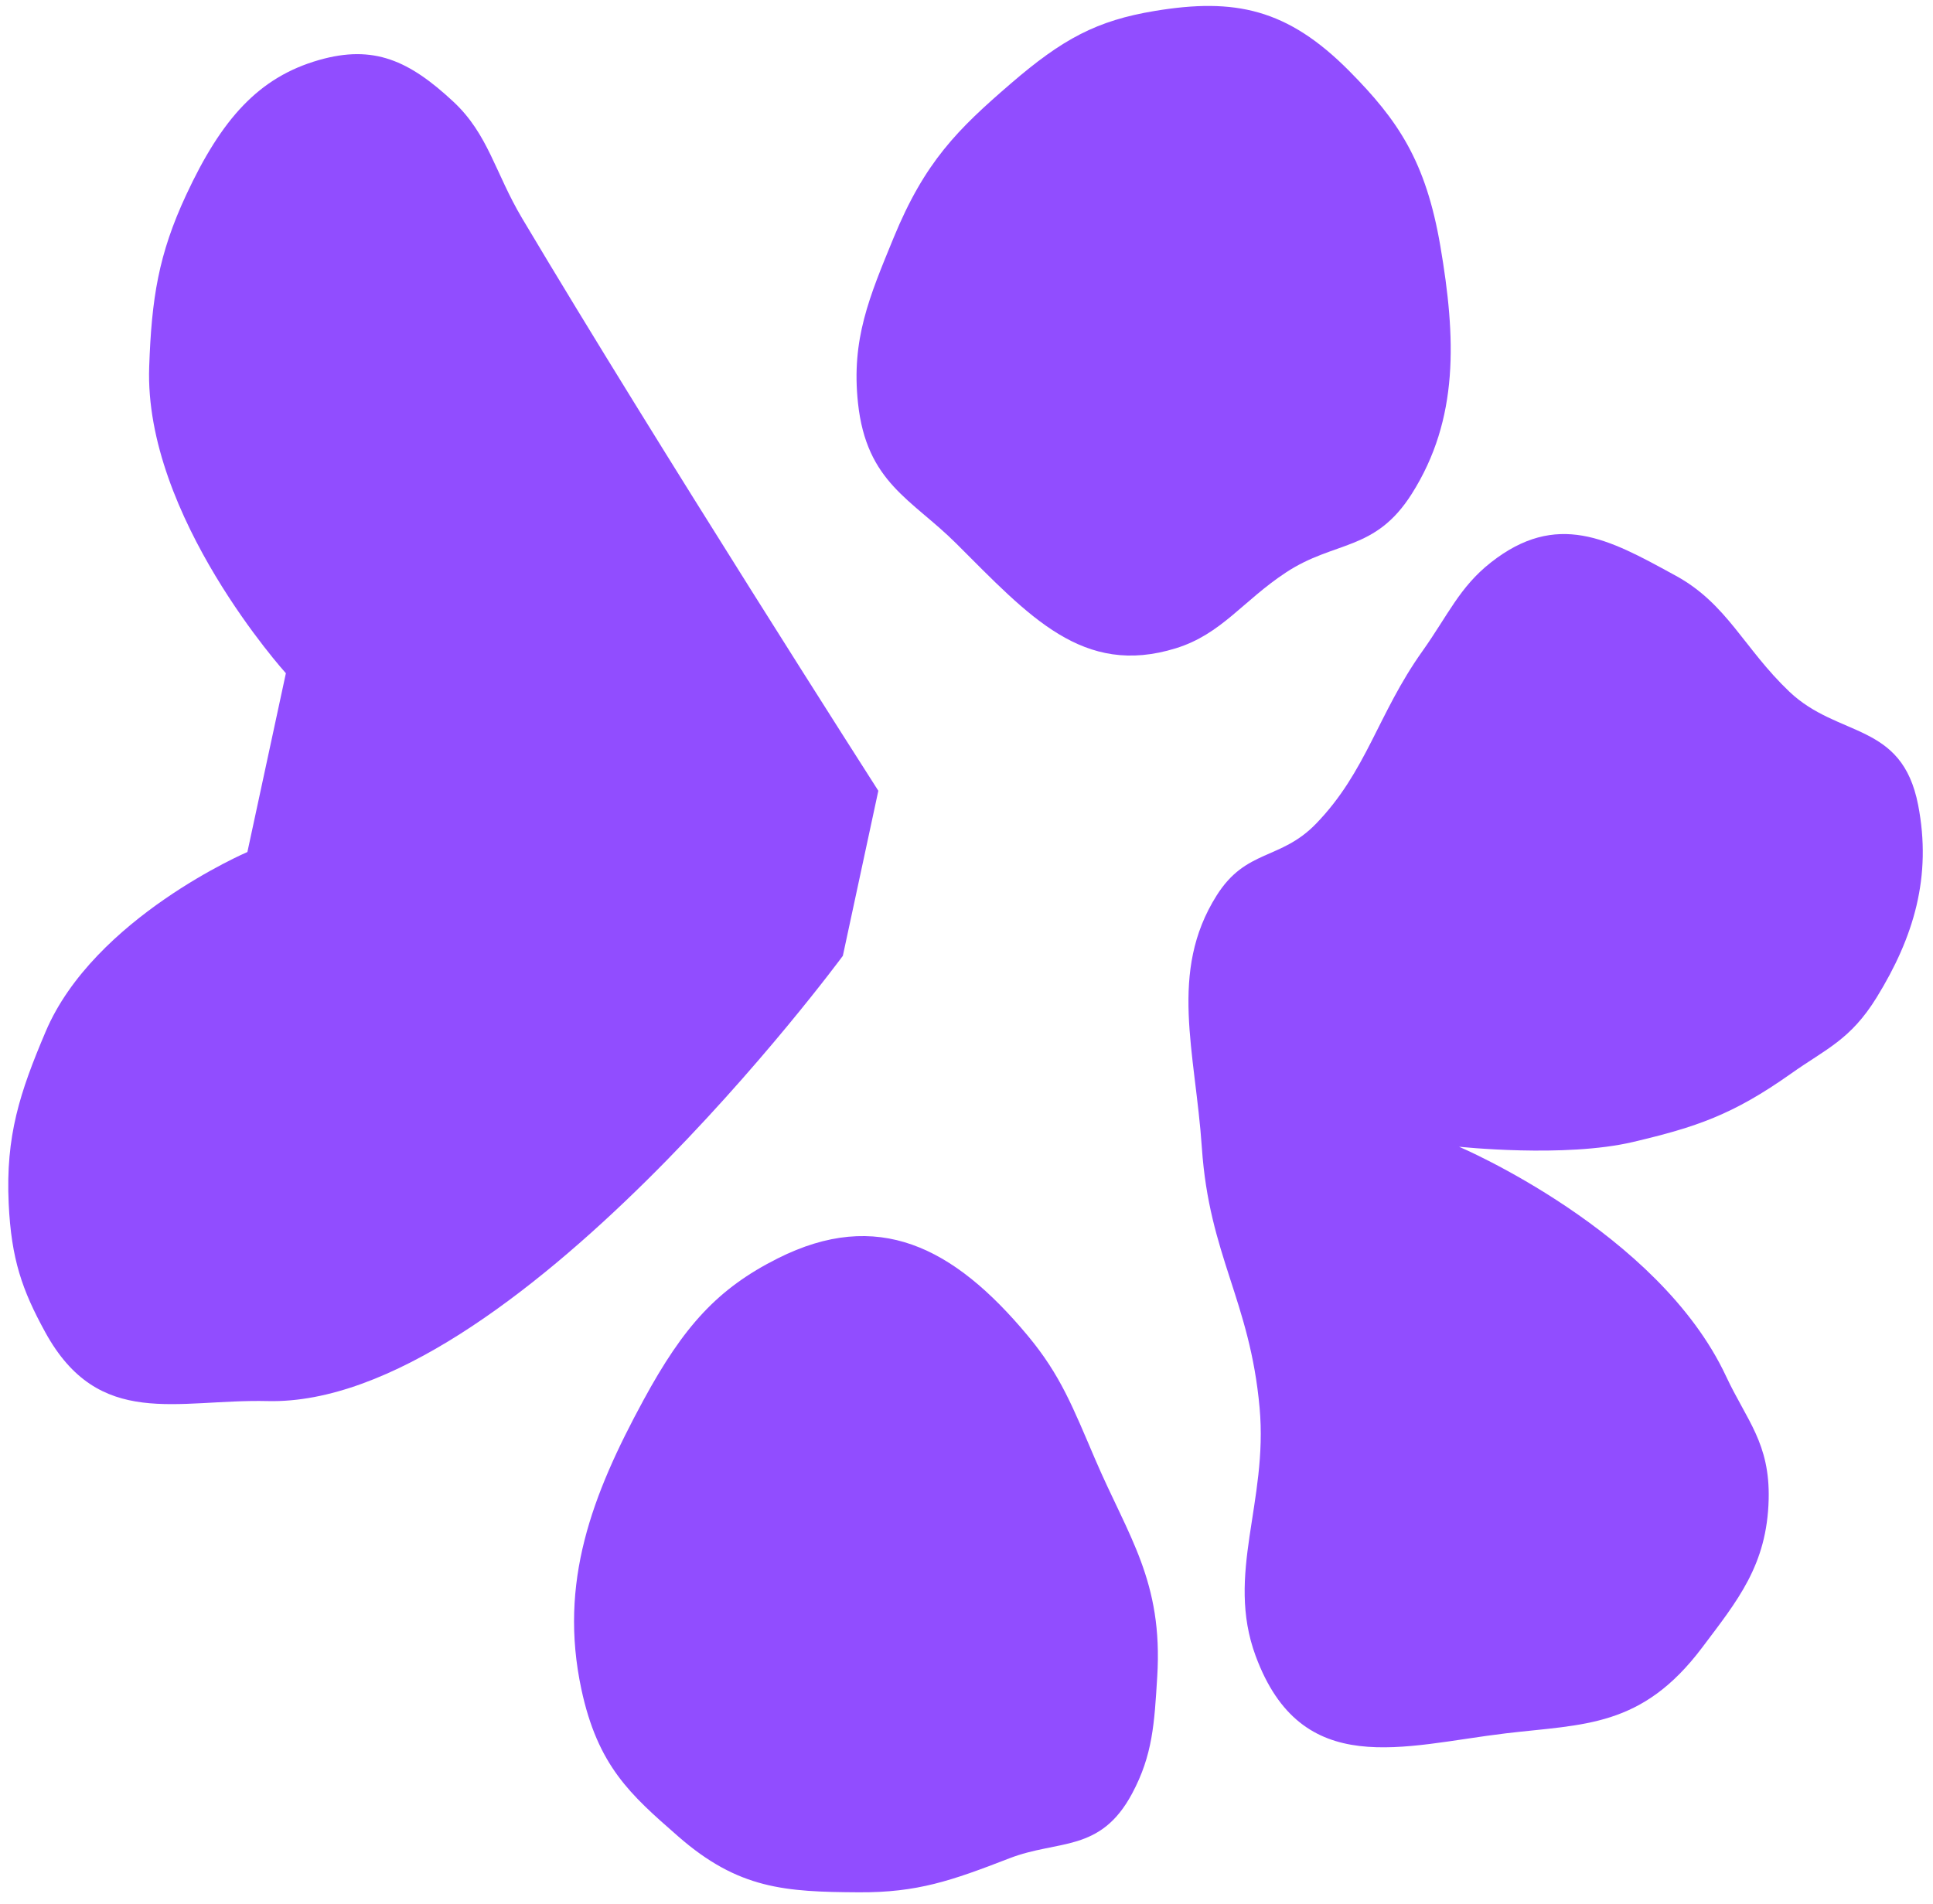 <svg width="67" height="66" viewBox="0 0 67 66" fill="none" xmlns="http://www.w3.org/2000/svg">
<path d="M39.239 62.181C39.957 60.84 40.011 59.745 40.111 58.128C40.315 54.816 39.112 53.276 37.962 50.596C37.184 48.781 36.761 47.674 35.629 46.313C33.039 43.2 30.409 41.891 26.957 43.626C24.87 44.675 23.694 45.98 22.303 48.541C20.513 51.836 19.362 54.862 20.149 58.554C20.718 61.223 21.855 62.219 23.478 63.639L23.504 63.662C25.594 65.493 27.214 65.589 29.767 65.603C31.797 65.614 32.974 65.204 34.988 64.424C36.682 63.768 38.138 64.238 39.239 62.181Z" fill="#914DFF"/>
<path d="M50.572 39.755C50.572 39.755 54.244 40.148 56.604 39.59C58.78 39.075 60.049 38.658 62.081 37.219C63.296 36.358 64.138 36.054 65.048 34.578C66.335 32.489 66.967 30.387 66.484 27.903C65.921 25.013 63.721 25.596 62.018 23.976C60.446 22.48 59.868 20.936 58.086 19.96L57.997 19.912C55.759 18.686 53.96 17.701 51.675 19.5C50.59 20.353 50.193 21.321 49.3 22.578C47.749 24.76 47.371 26.742 45.616 28.556C44.381 29.833 43.192 29.421 42.168 31.048C40.498 33.7 41.43 36.443 41.658 39.79C41.913 43.539 43.321 45.078 43.659 48.802C43.957 52.083 42.474 54.565 43.521 57.405C45.116 61.733 48.639 60.516 52.193 60.092C54.904 59.769 56.906 59.901 59 57.116C60.223 55.489 61.247 54.262 61.304 51.981C61.352 50.034 60.543 49.245 59.825 47.708C57.477 42.686 50.572 39.755 50.572 39.755Z" fill="#914DFF"/>
<path d="M48.932 17.123C50.581 14.518 50.465 11.703 49.924 8.531C49.422 5.587 48.455 4.167 46.774 2.469C44.622 0.295 42.794 -0.079 40.029 0.379C38.019 0.711 36.833 1.347 35.033 2.899C33.201 4.479 32.057 5.601 30.97 8.252C30.13 10.3 29.502 11.764 29.739 13.973C30.035 16.737 31.6 17.302 33.145 18.843C35.68 21.372 37.535 23.472 40.758 22.474C42.341 21.983 43.076 20.832 44.578 19.843C46.266 18.732 47.663 19.128 48.932 17.123Z" fill="#914DFF"/>
<path d="M29.214 33.137L30.444 27.415C30.444 27.415 22.8 15.474 18.098 7.569C17.162 5.995 16.925 4.652 15.713 3.524C14.187 2.103 12.957 1.537 11.056 2.081C8.966 2.679 7.678 4.125 6.453 6.757C5.492 8.821 5.254 10.343 5.171 12.717C4.989 17.899 9.909 23.34 9.909 23.34L8.575 29.538C8.575 29.538 3.26 31.814 1.583 35.763C0.685 37.879 0.192 39.38 0.301 41.723C0.391 43.656 0.769 44.728 1.568 46.185C3.43 49.577 6.139 48.498 9.277 48.573C17.707 48.775 29.214 33.137 29.214 33.137Z" fill="#914DFF"/>
</svg>
